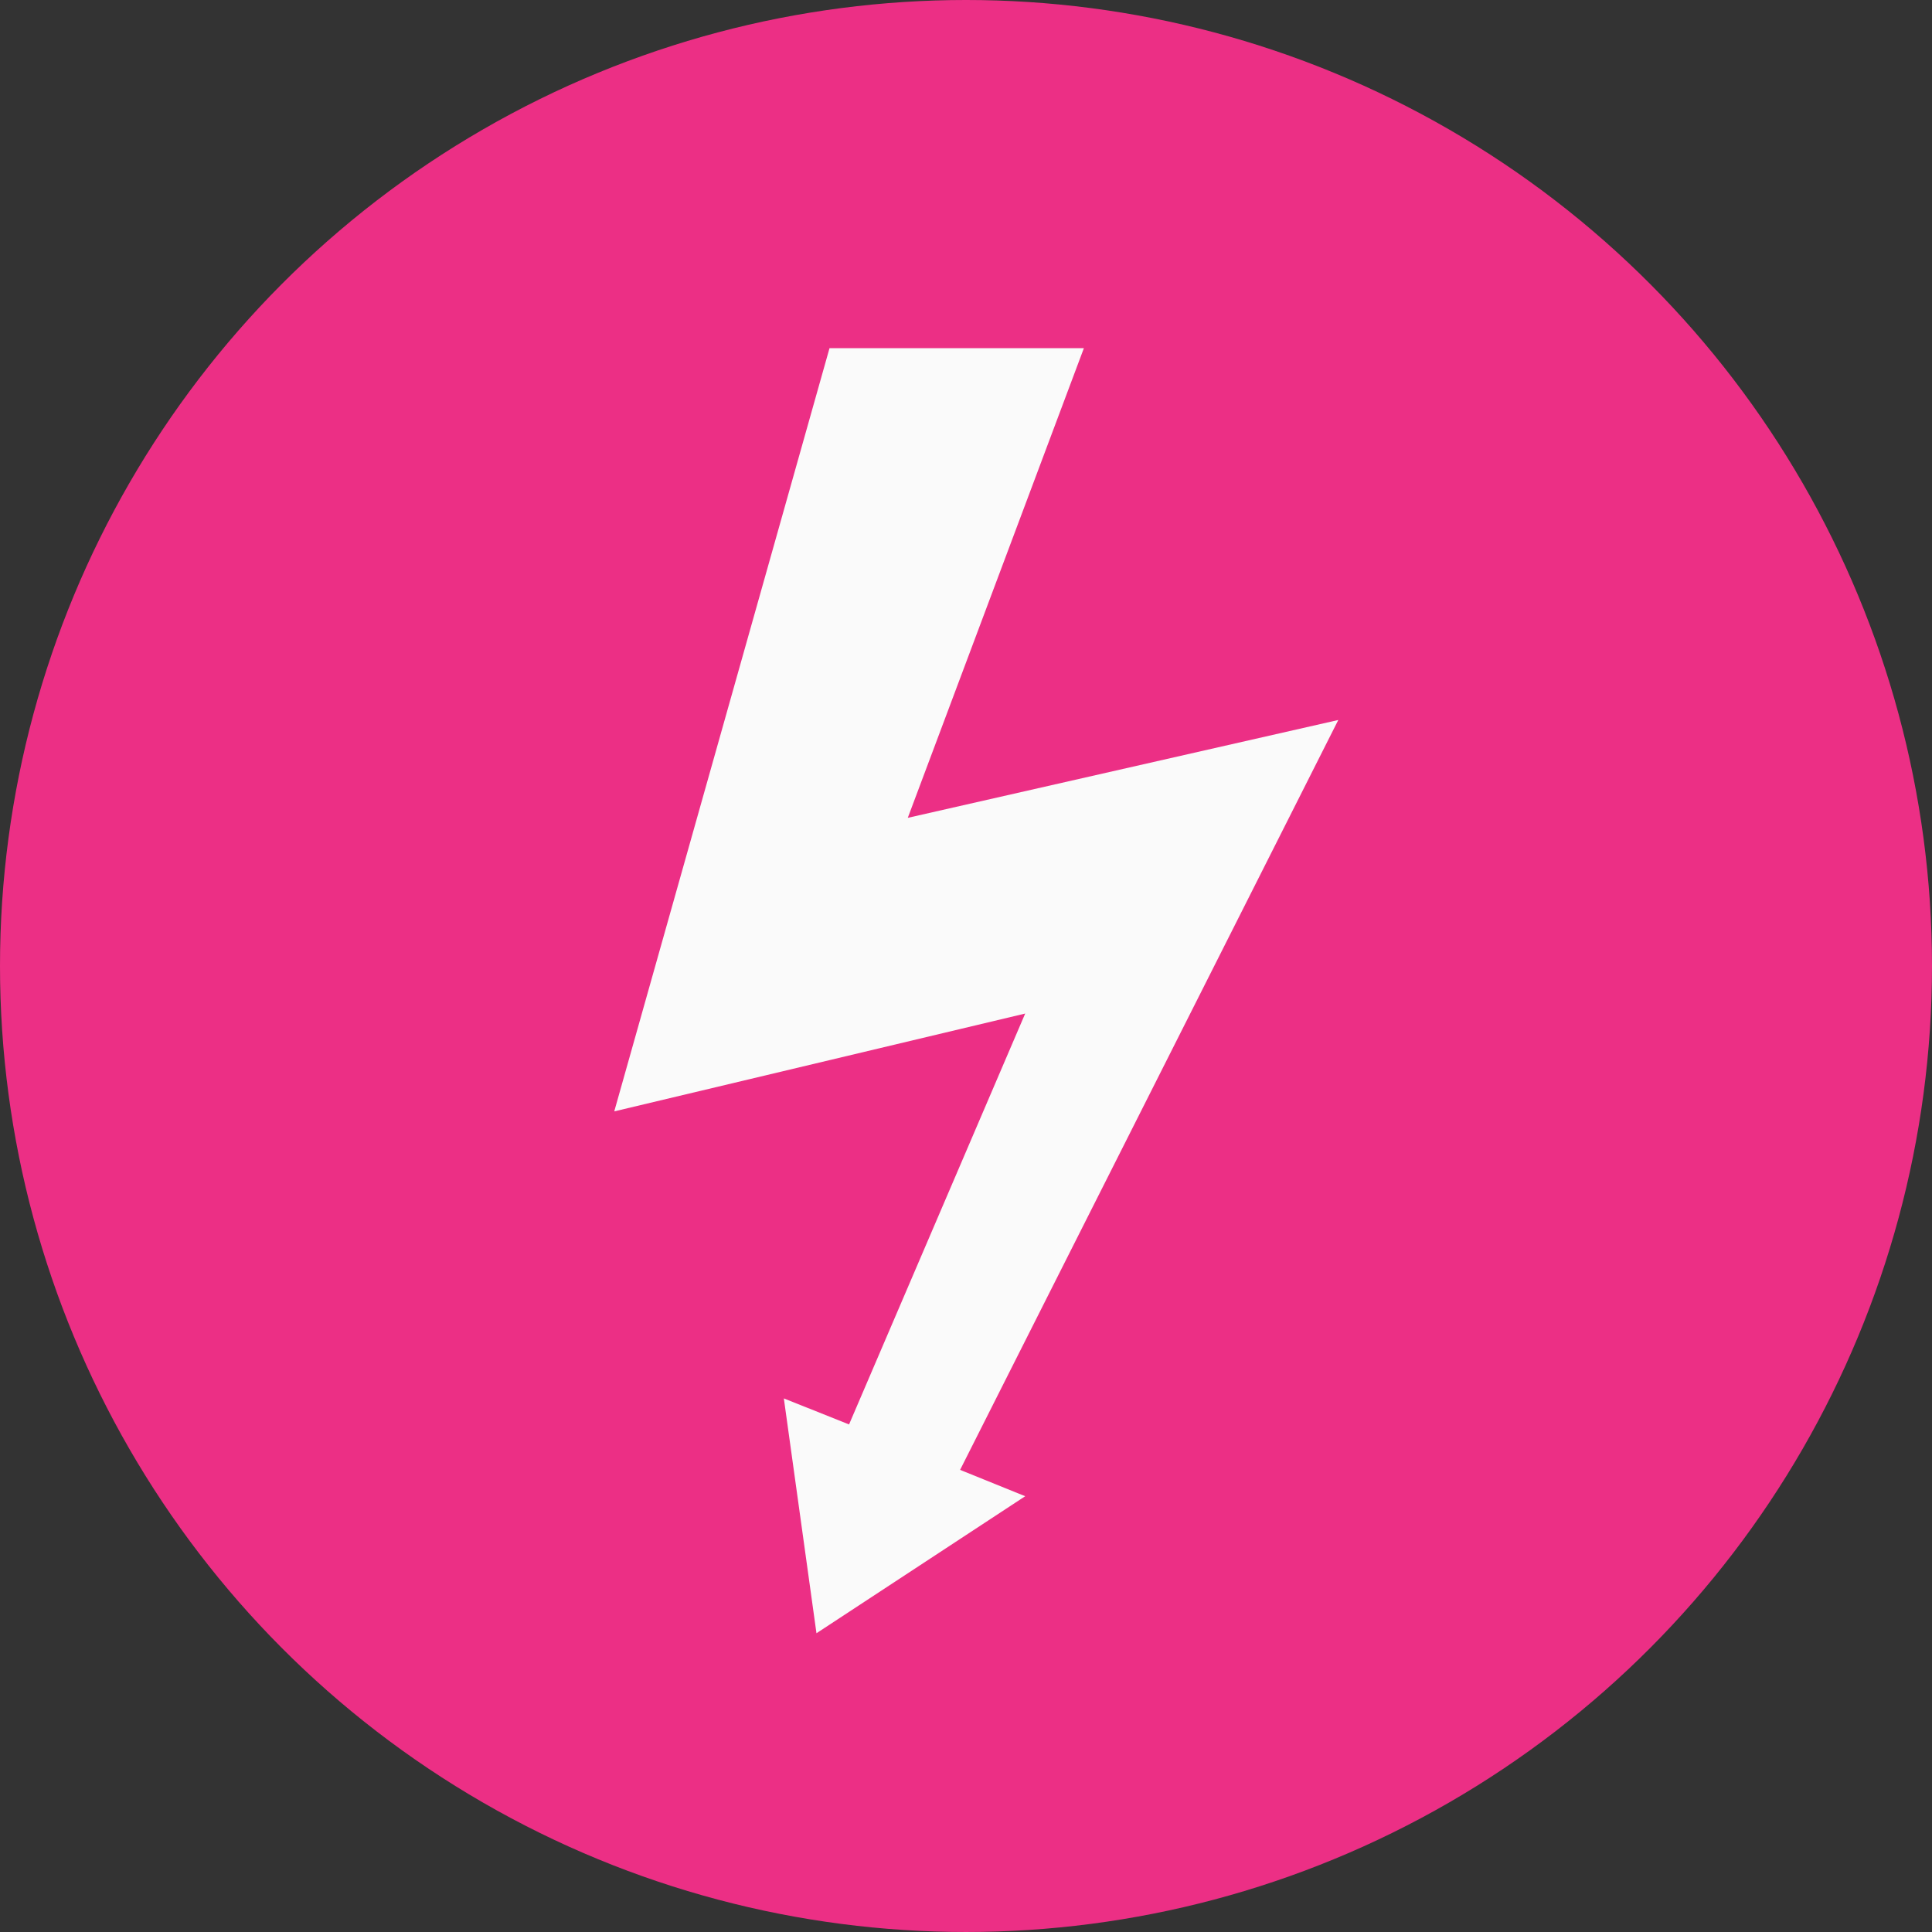 <?xml version="1.0"?>
<svg xmlns="http://www.w3.org/2000/svg" xmlns:xlink="http://www.w3.org/1999/xlink" version="1.1" id="Layer_1" x="0px" y="0px" viewBox="0 0 473.935 473.935" style="enable-background:new 0 0 473.935 473.935;" xml:space="preserve" width="512px" height="512px" class=""><rect x="0" y="0" width="473.935" height="473.935" fill="#333333" stroke="none"/><g><circle style="fill:#EC2F85" cx="236.967" cy="236.967" r="236.967" data-original="#E3AA24" class="active-path" data-old_color="#ec2f85"/><polygon style="fill:#FAFAFA" points="328.293,176.62 222.685,200.623 265.884,85.414 203.486,85.414 150.682,272.63   251.489,248.631 208.279,349.431 192.283,343.04 200.287,400.648 251.489,367.036 235.519,360.57 " data-original="#5B4F3F" class="" data-old_color="#fafafa"/></g> </svg>
